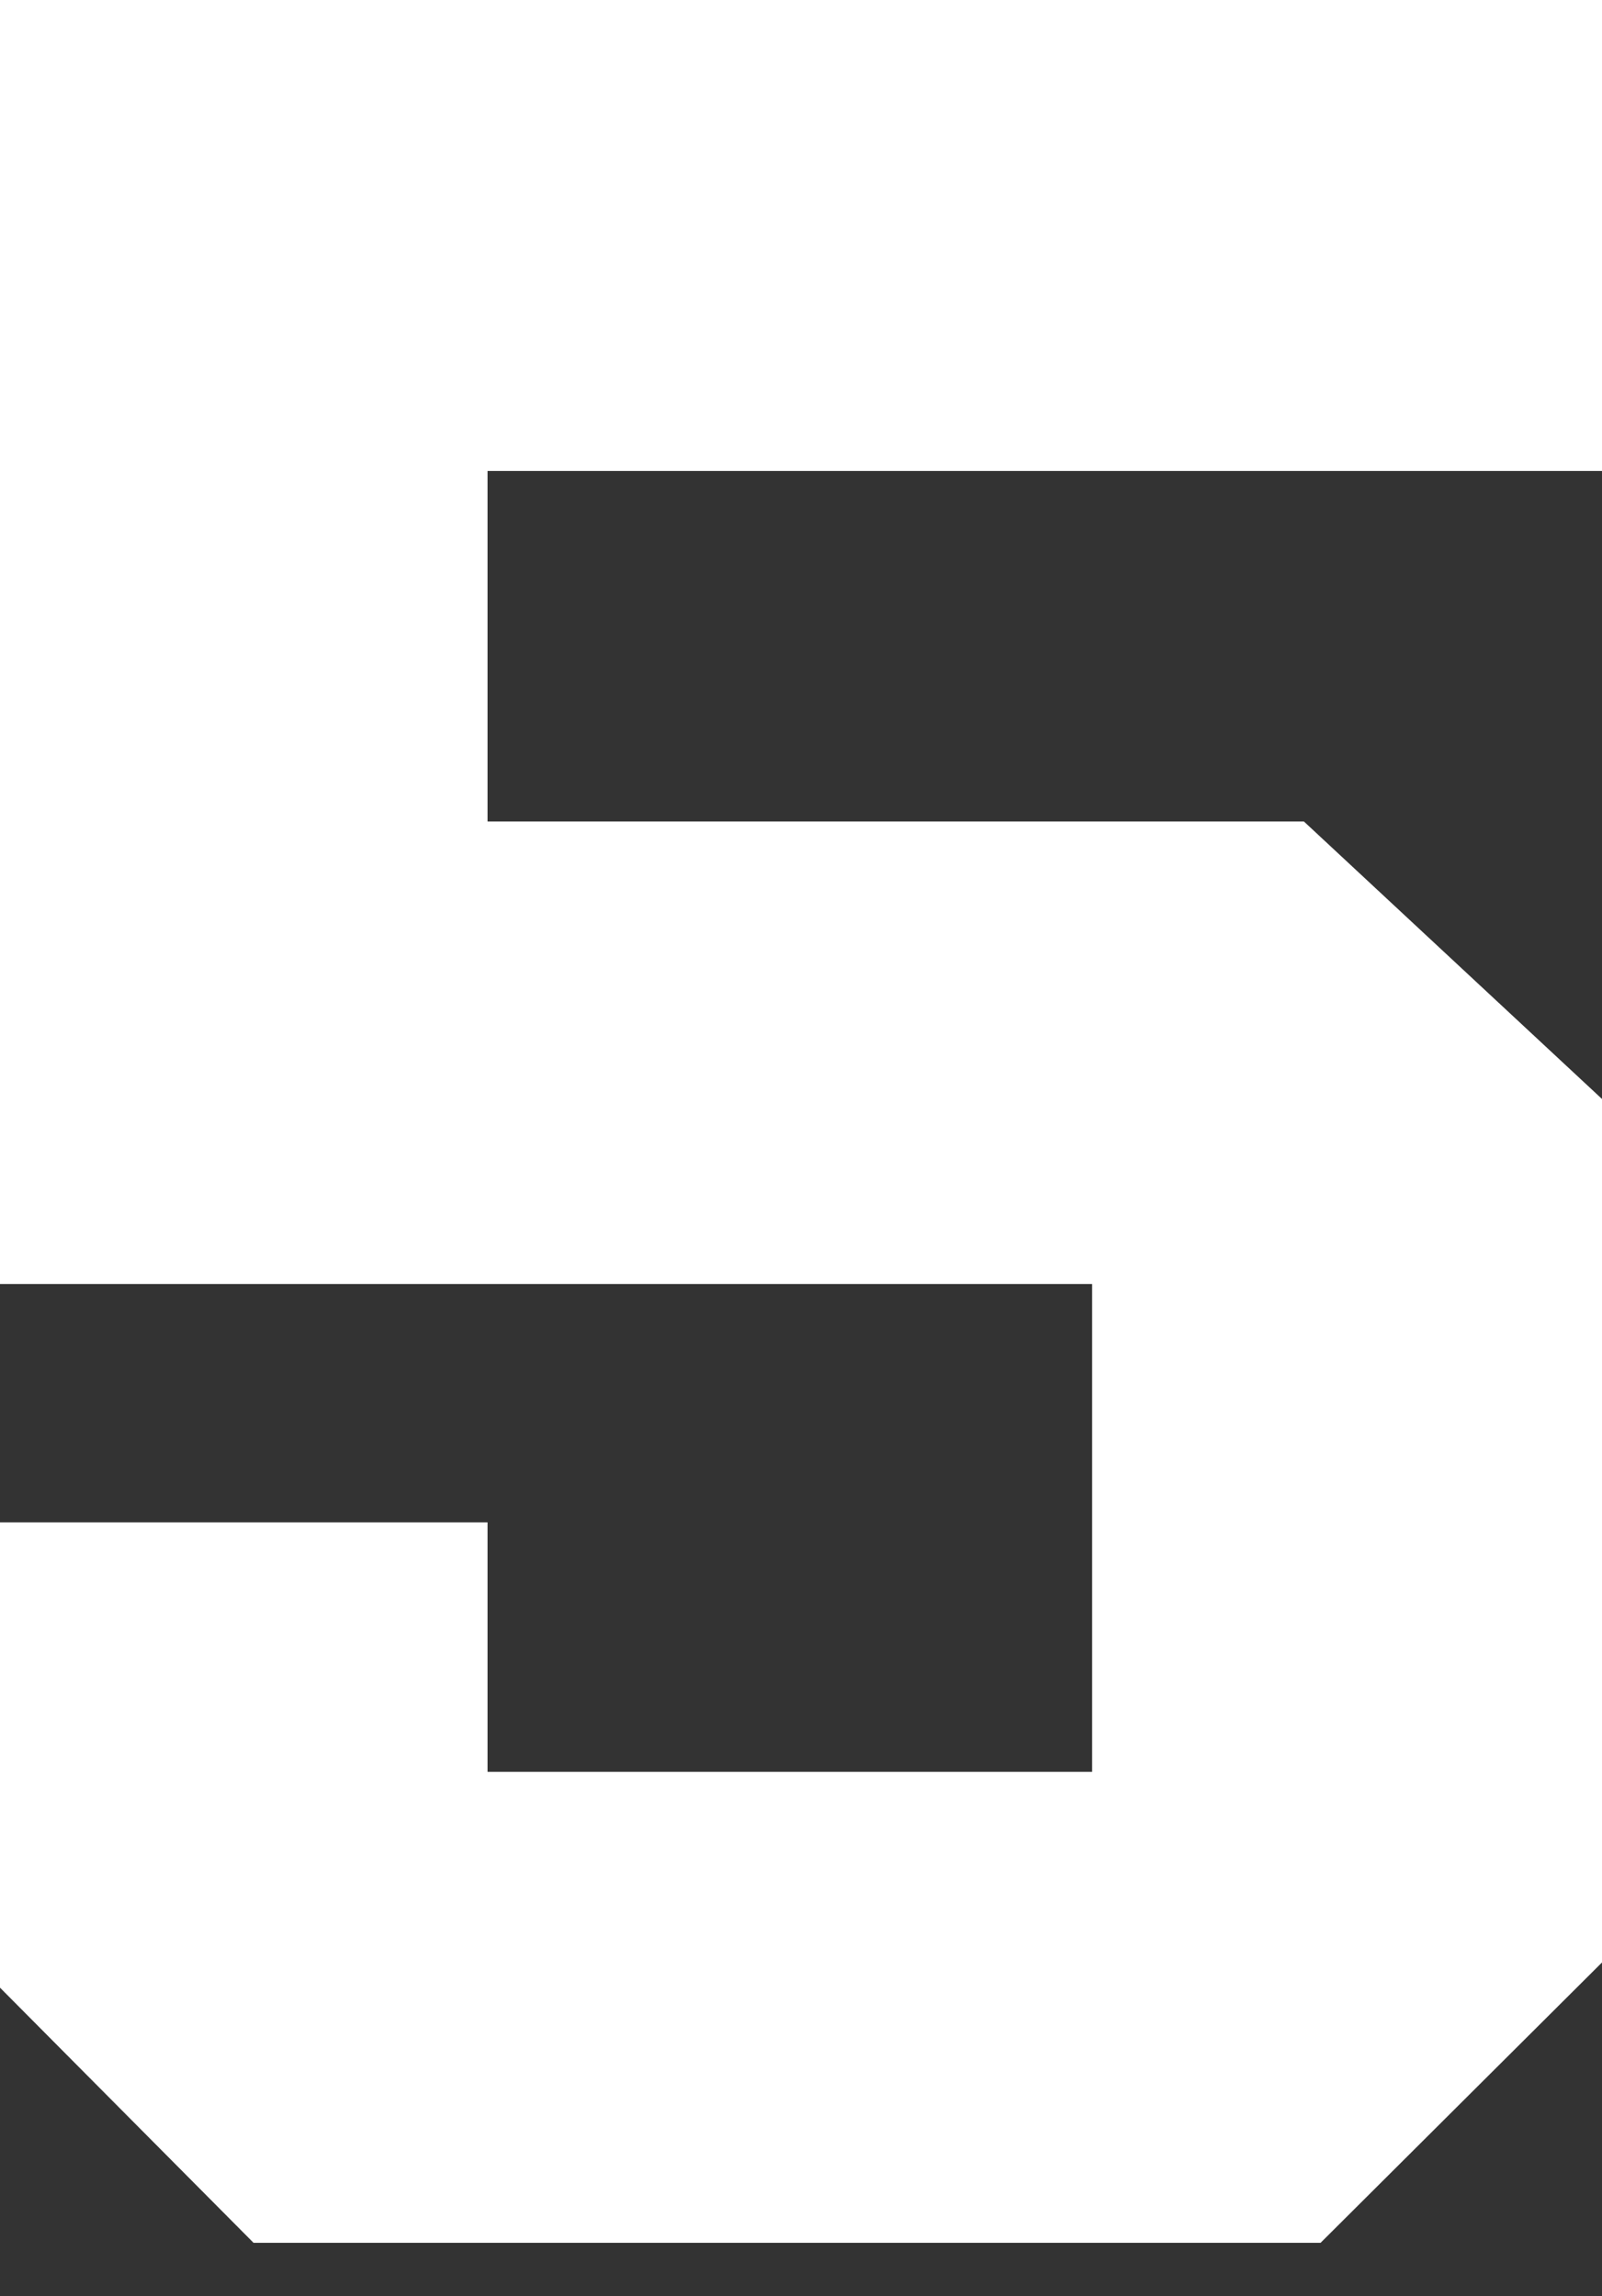 <?xml version="1.0" encoding="UTF-8"?>
<svg width="30px" height="43px" viewBox="0 0 30 43" version="1.1" xmlns="http://www.w3.org/2000/svg" xmlns:xlink="http://www.w3.org/1999/xlink">
    <rect x="0" y="0" width="30" height="43" fill="#333333" stroke="none"/>
    <!-- Generator: Sketch 56.3 (81716) - https://sketch.com -->
    <title>number-white-5</title>
    <desc>Created with Sketch.</desc>
    <g id="number-white-5" stroke="none" stroke-width="1" fill="none" fill-rule="evenodd">
        <polygon id="5" fill="#FFFFFF" fill-rule="nonzero" points="24.417 15.383 30 20.58 30 36.75 24.73 42 4.748 42 0 37.222 0 28.508 9.13 28.508 9.13 33.18 20.452 33.18 20.452 24.045 0 24.045 0 0 30 0 30 8.82 9.13 8.82 9.13 15.383"></polygon>
    </g>
</svg>